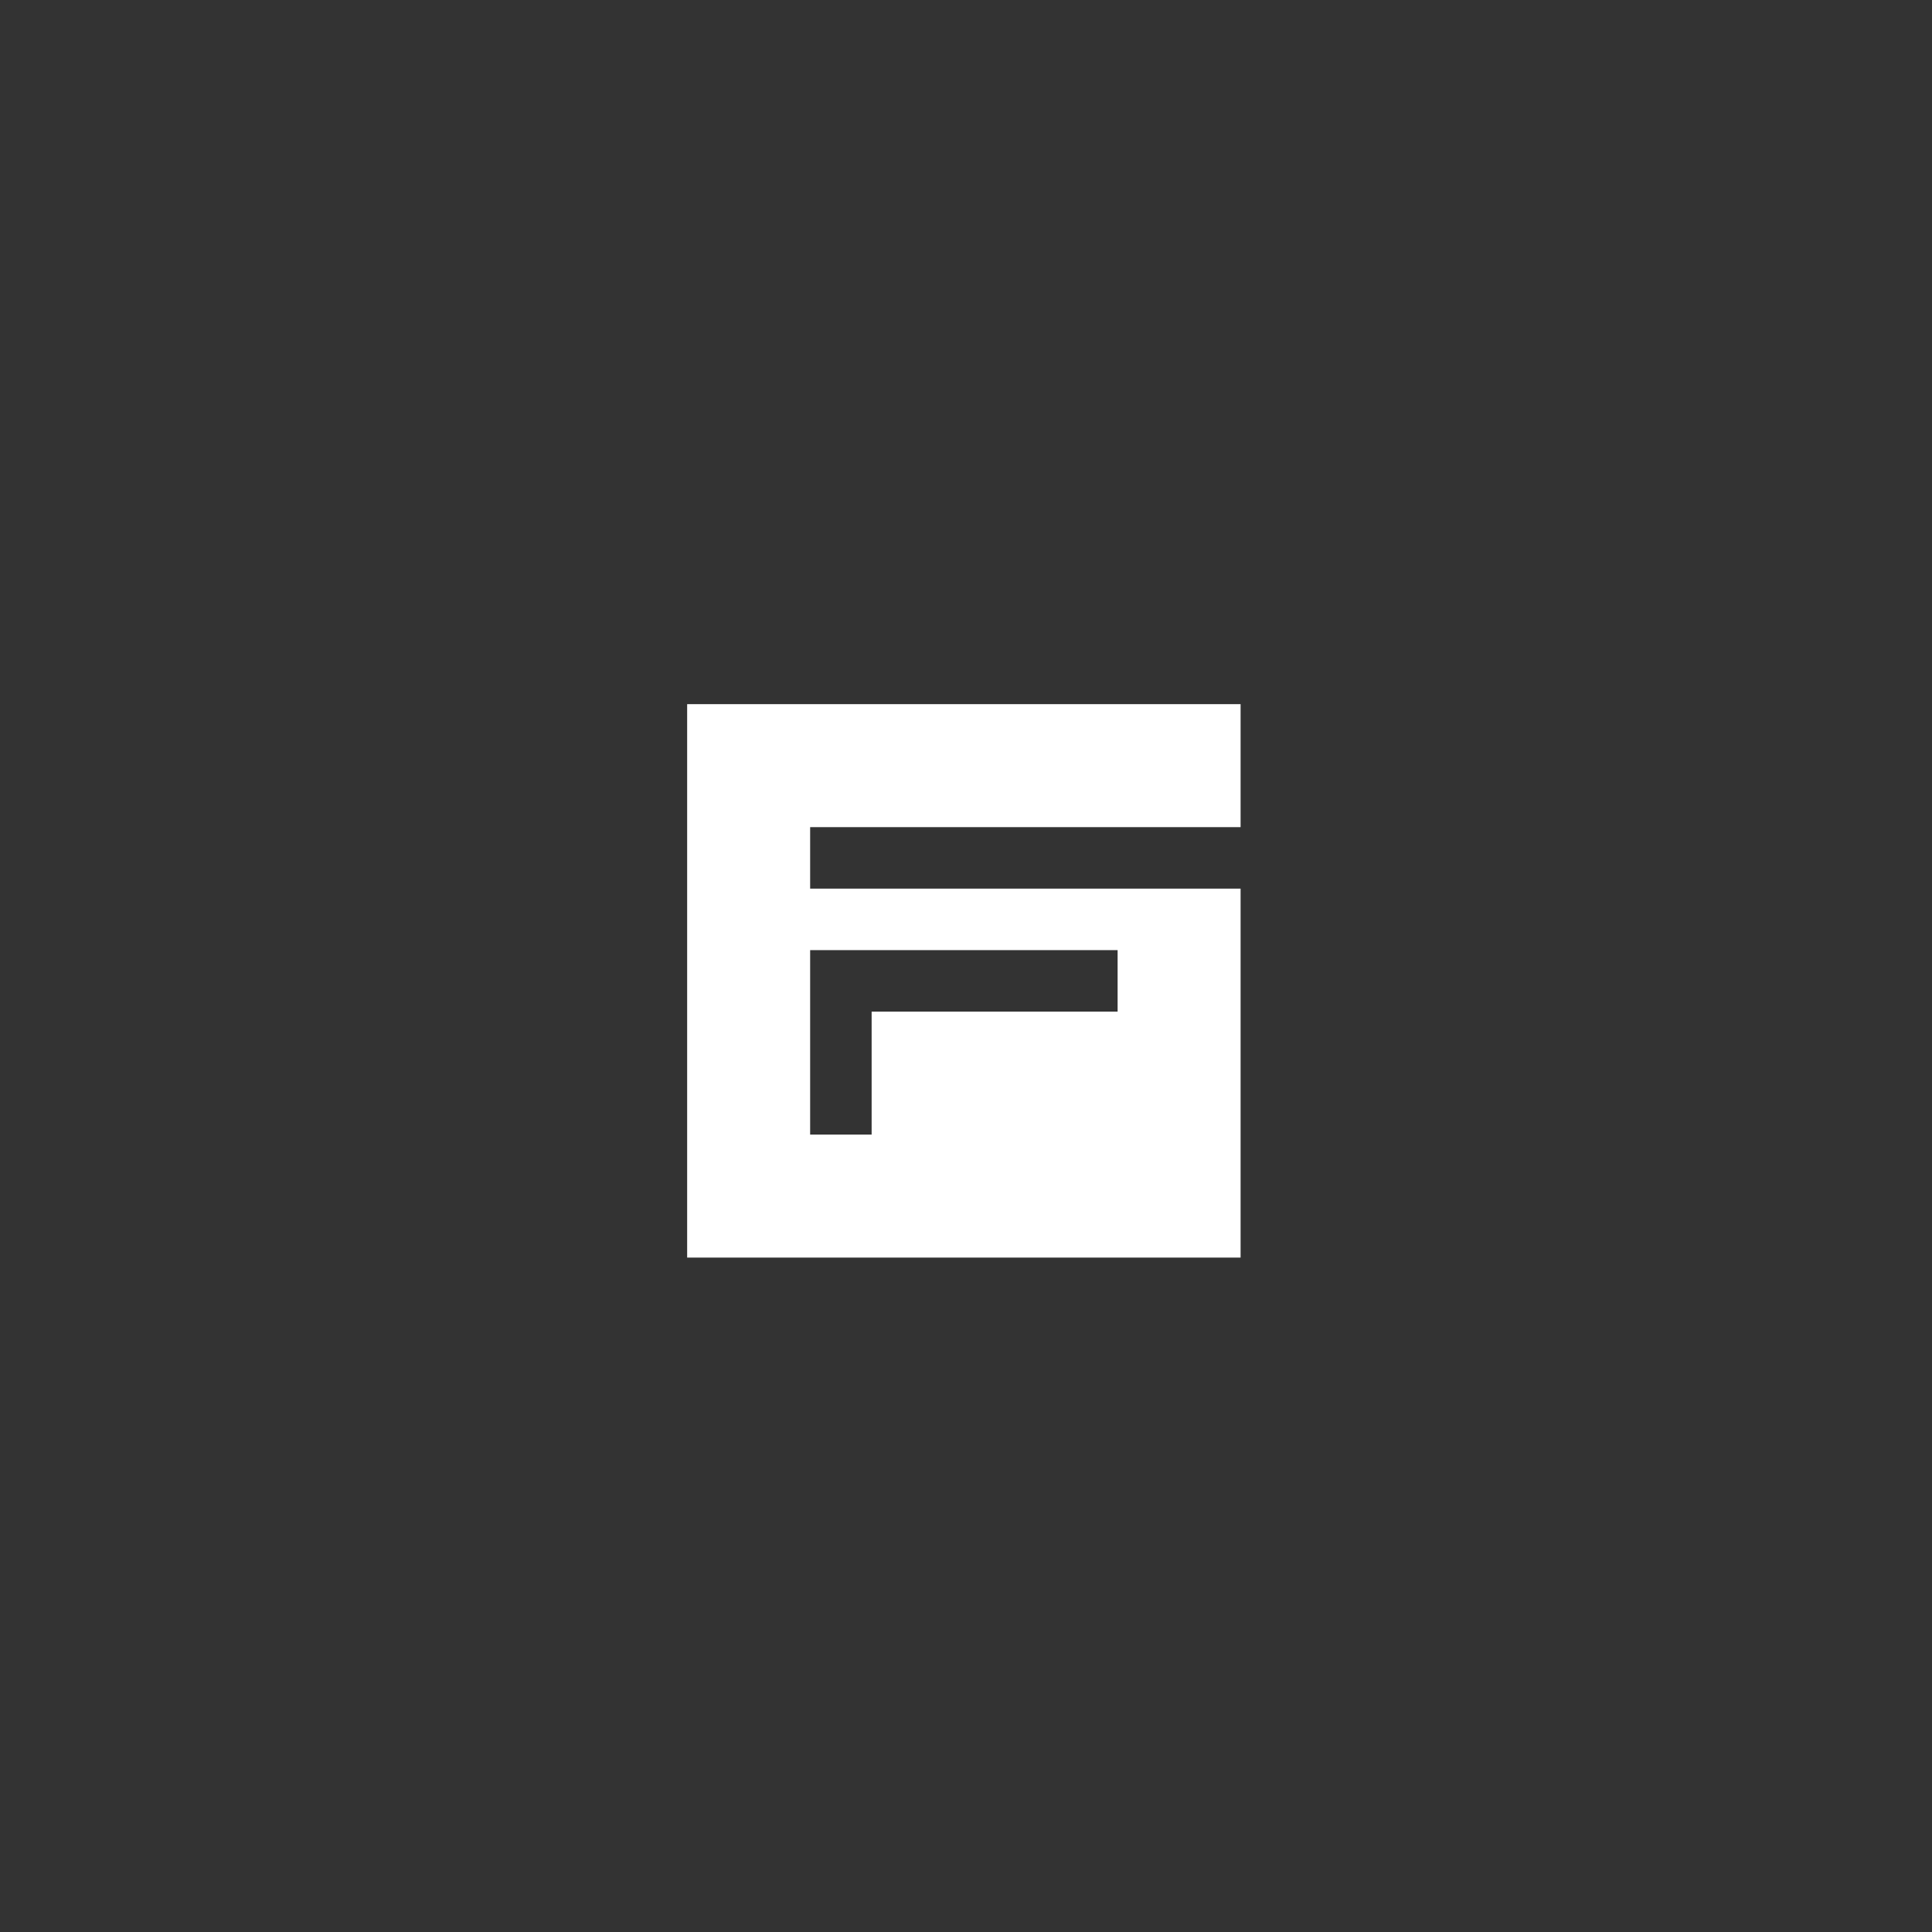 <svg width="1080" height="1080" viewBox="0 0 1080 1080" fill="none" xmlns="http://www.w3.org/2000/svg">
<rect x="0" y="0" width="1080" height="1080" fill="#333333" stroke="none"/>
<path d="M452.875 531.125L452.875 634.25L487.25 634.25L487.25 565.5L624.75 565.5L624.75 531.125L452.875 531.125ZM452.875 496.75L693.5 496.75L693.5 703L384.125 703L384.125 393.625L693.5 393.625L693.5 462.375L452.875 462.375L452.875 496.75Z" fill="white"/>
</svg>
